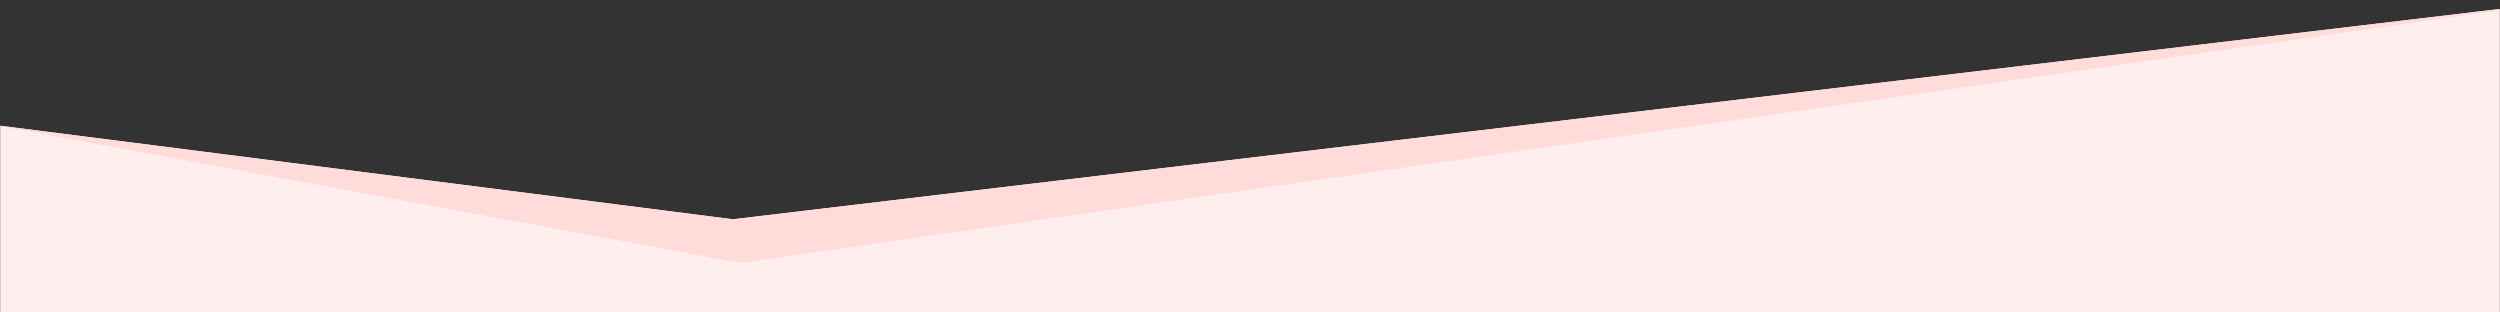 <svg width="1600" height="200" viewBox="0 0 1600 200" fill="none" xmlns="http://www.w3.org/2000/svg">
<rect x="0" y="0" width="1600" height="200" fill="#333333" stroke="none"/>
<mask id="mask0_85_272" style="mask-type:alpha" maskUnits="userSpaceOnUse" x="0" y="0" width="1600" height="200">
<rect width="1600" height="200" fill="#D9D9D9"/>
</mask>
<g mask="url(#mask0_85_272)">
<path d="M468.99 140.332L-4 79.942V246H1631.29V2L468.99 140.332Z" fill="#ffeeed"/>
<path d="M468.99 140.332L-4 79.942L473.99 168.243L1631.29 2L468.99 140.332Z" fill="#FFDCDA"/>
</g>
</svg>
